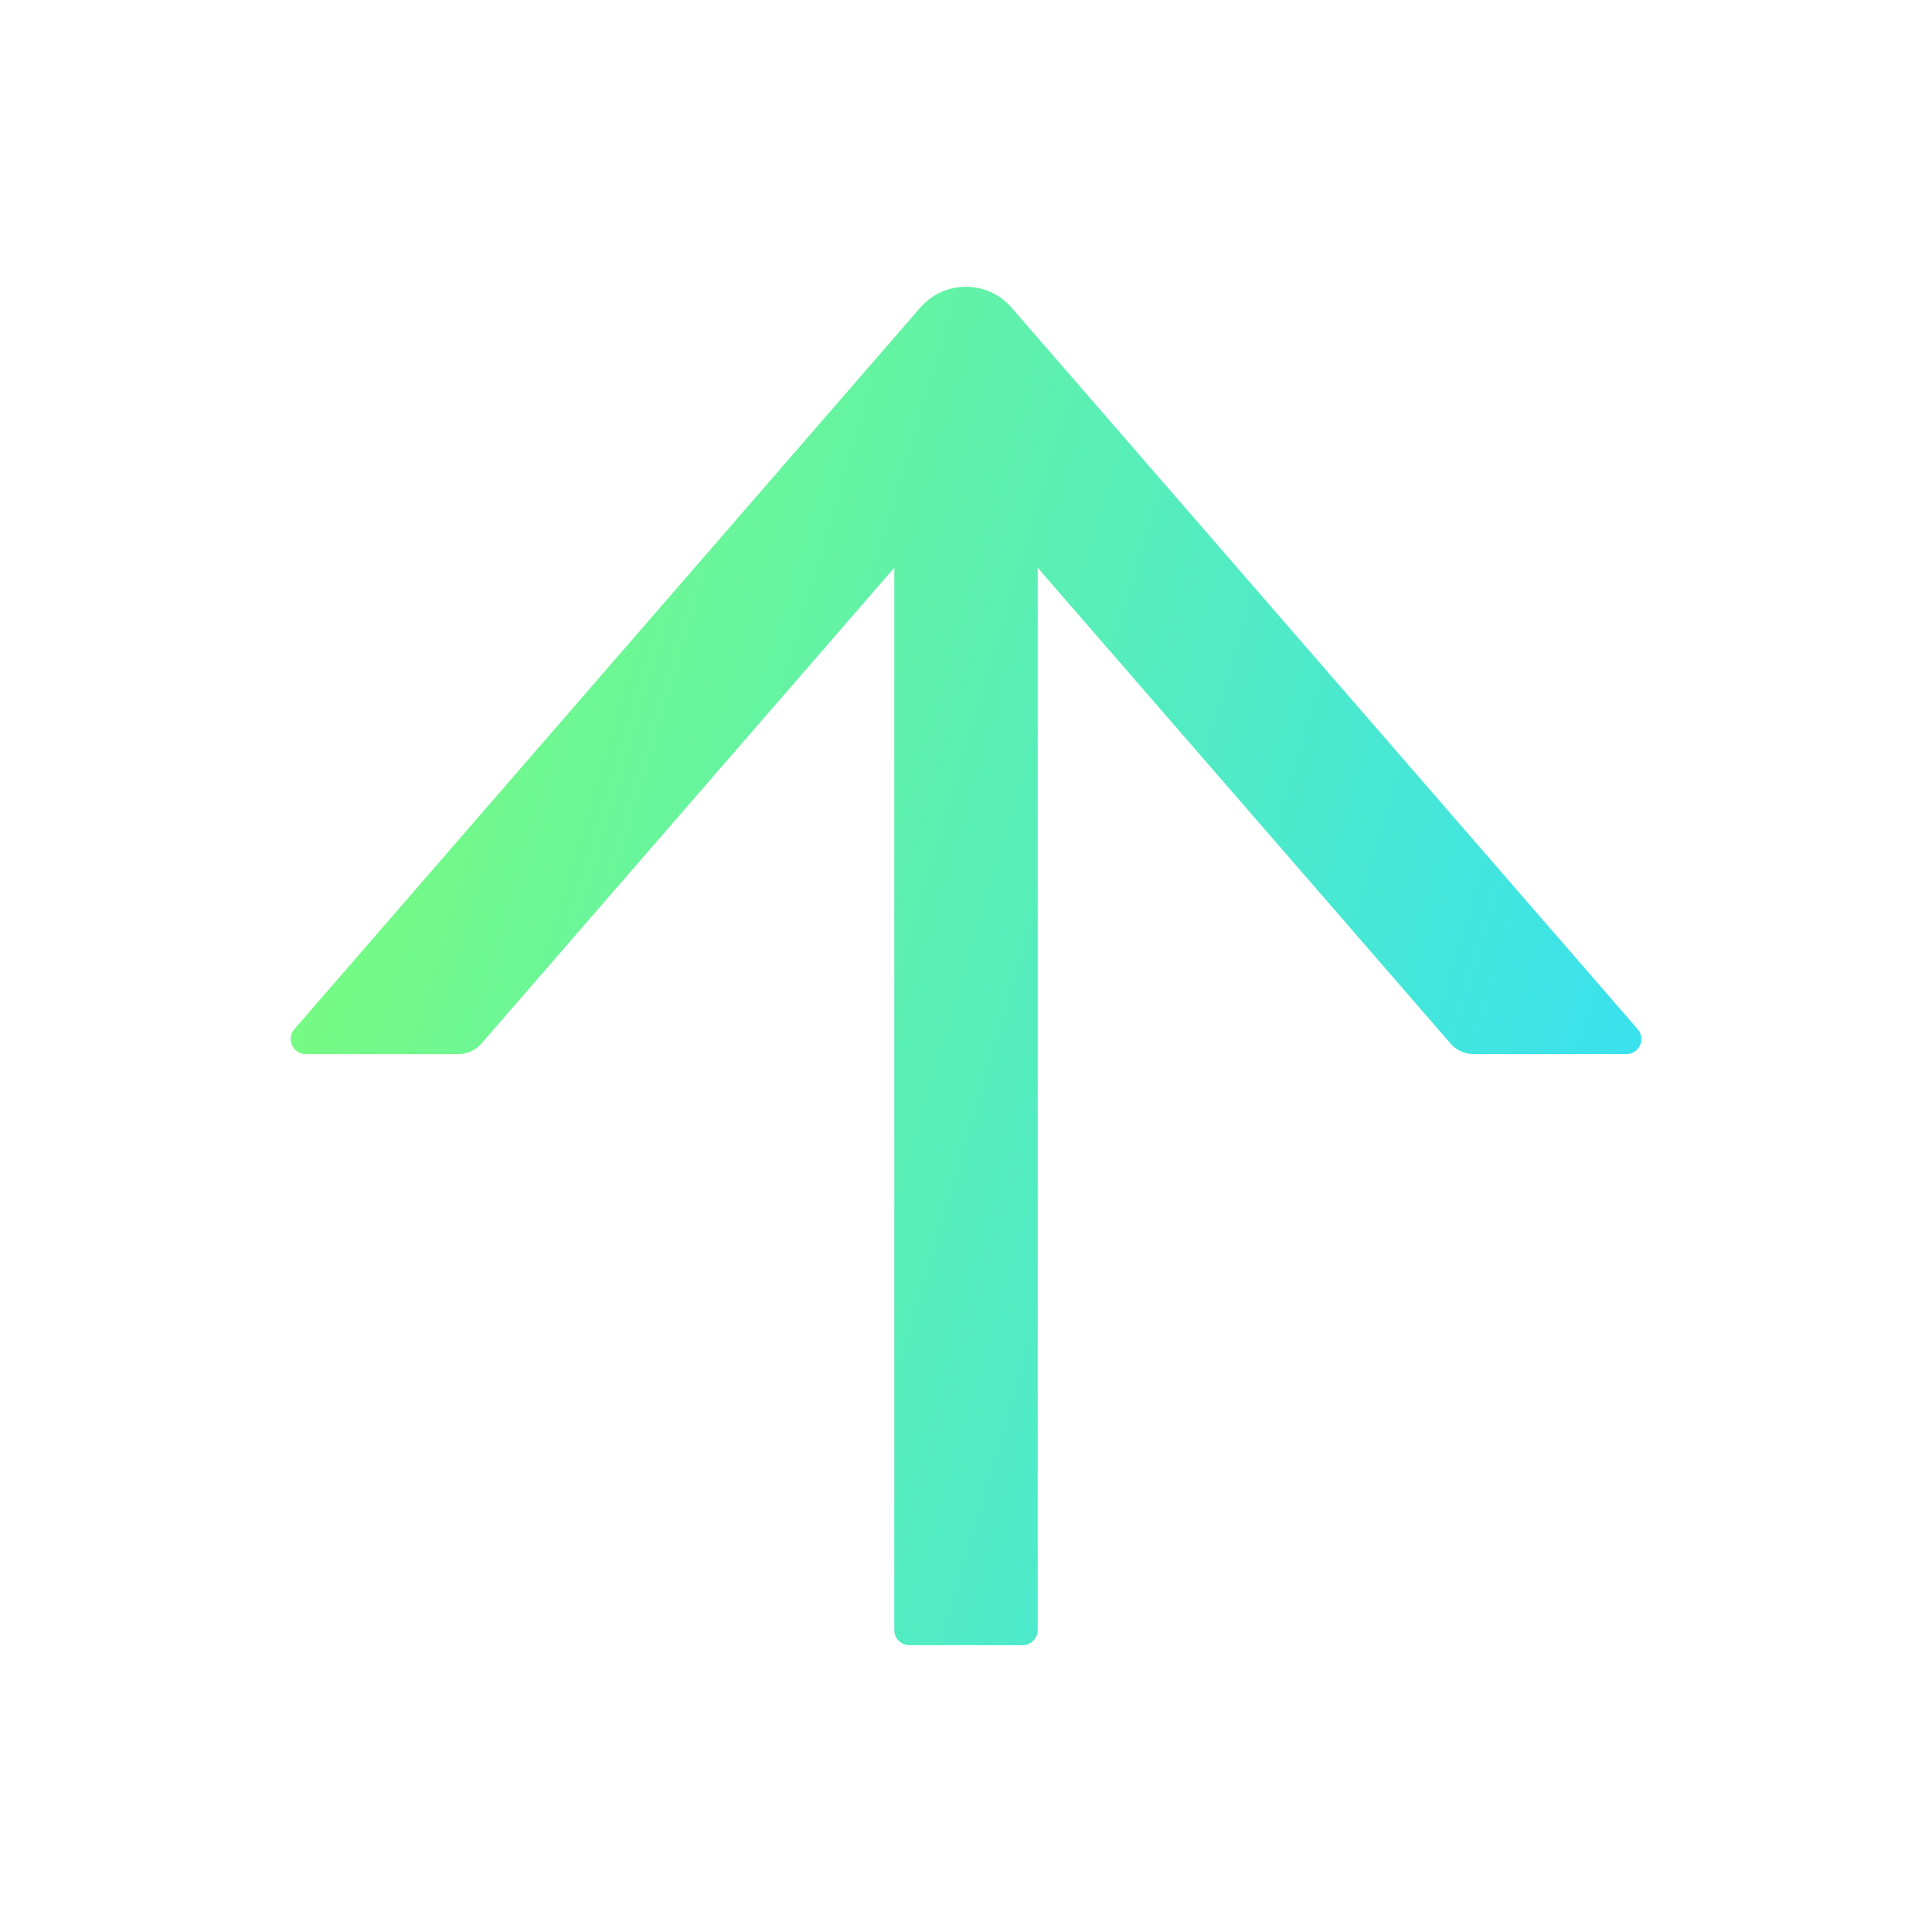 <svg width="36" height="36" viewBox="0 0 36 36" fill="none" xmlns="http://www.w3.org/2000/svg">
<path d="M30.516 19.178L18.847 5.73C18.742 5.609 18.611 5.511 18.465 5.444C18.318 5.377 18.159 5.343 17.998 5.343C17.837 5.343 17.678 5.377 17.532 5.444C17.385 5.511 17.255 5.609 17.149 5.73L5.484 19.178C5.449 19.218 5.426 19.268 5.418 19.321C5.411 19.374 5.418 19.429 5.441 19.477C5.463 19.526 5.499 19.568 5.544 19.597C5.589 19.626 5.642 19.642 5.695 19.642H8.543C8.705 19.642 8.859 19.571 8.968 19.448L16.664 10.579V30.375C16.664 30.53 16.791 30.656 16.945 30.656H19.055C19.209 30.656 19.336 30.53 19.336 30.375V10.579L27.032 19.448C27.137 19.571 27.292 19.642 27.457 19.642H30.305C30.544 19.642 30.674 19.36 30.516 19.178Z" fill="url(#paint0_linear_303_119)"/>
<defs>
<linearGradient id="paint0_linear_303_119" x1="5.416" y1="5.343" x2="35.459" y2="14.29" gradientUnits="userSpaceOnUse">
<stop stop-color="#80FF72"/>
<stop offset="1" stop-color="#31DEFC"/>
</linearGradient>
</defs>
</svg>

